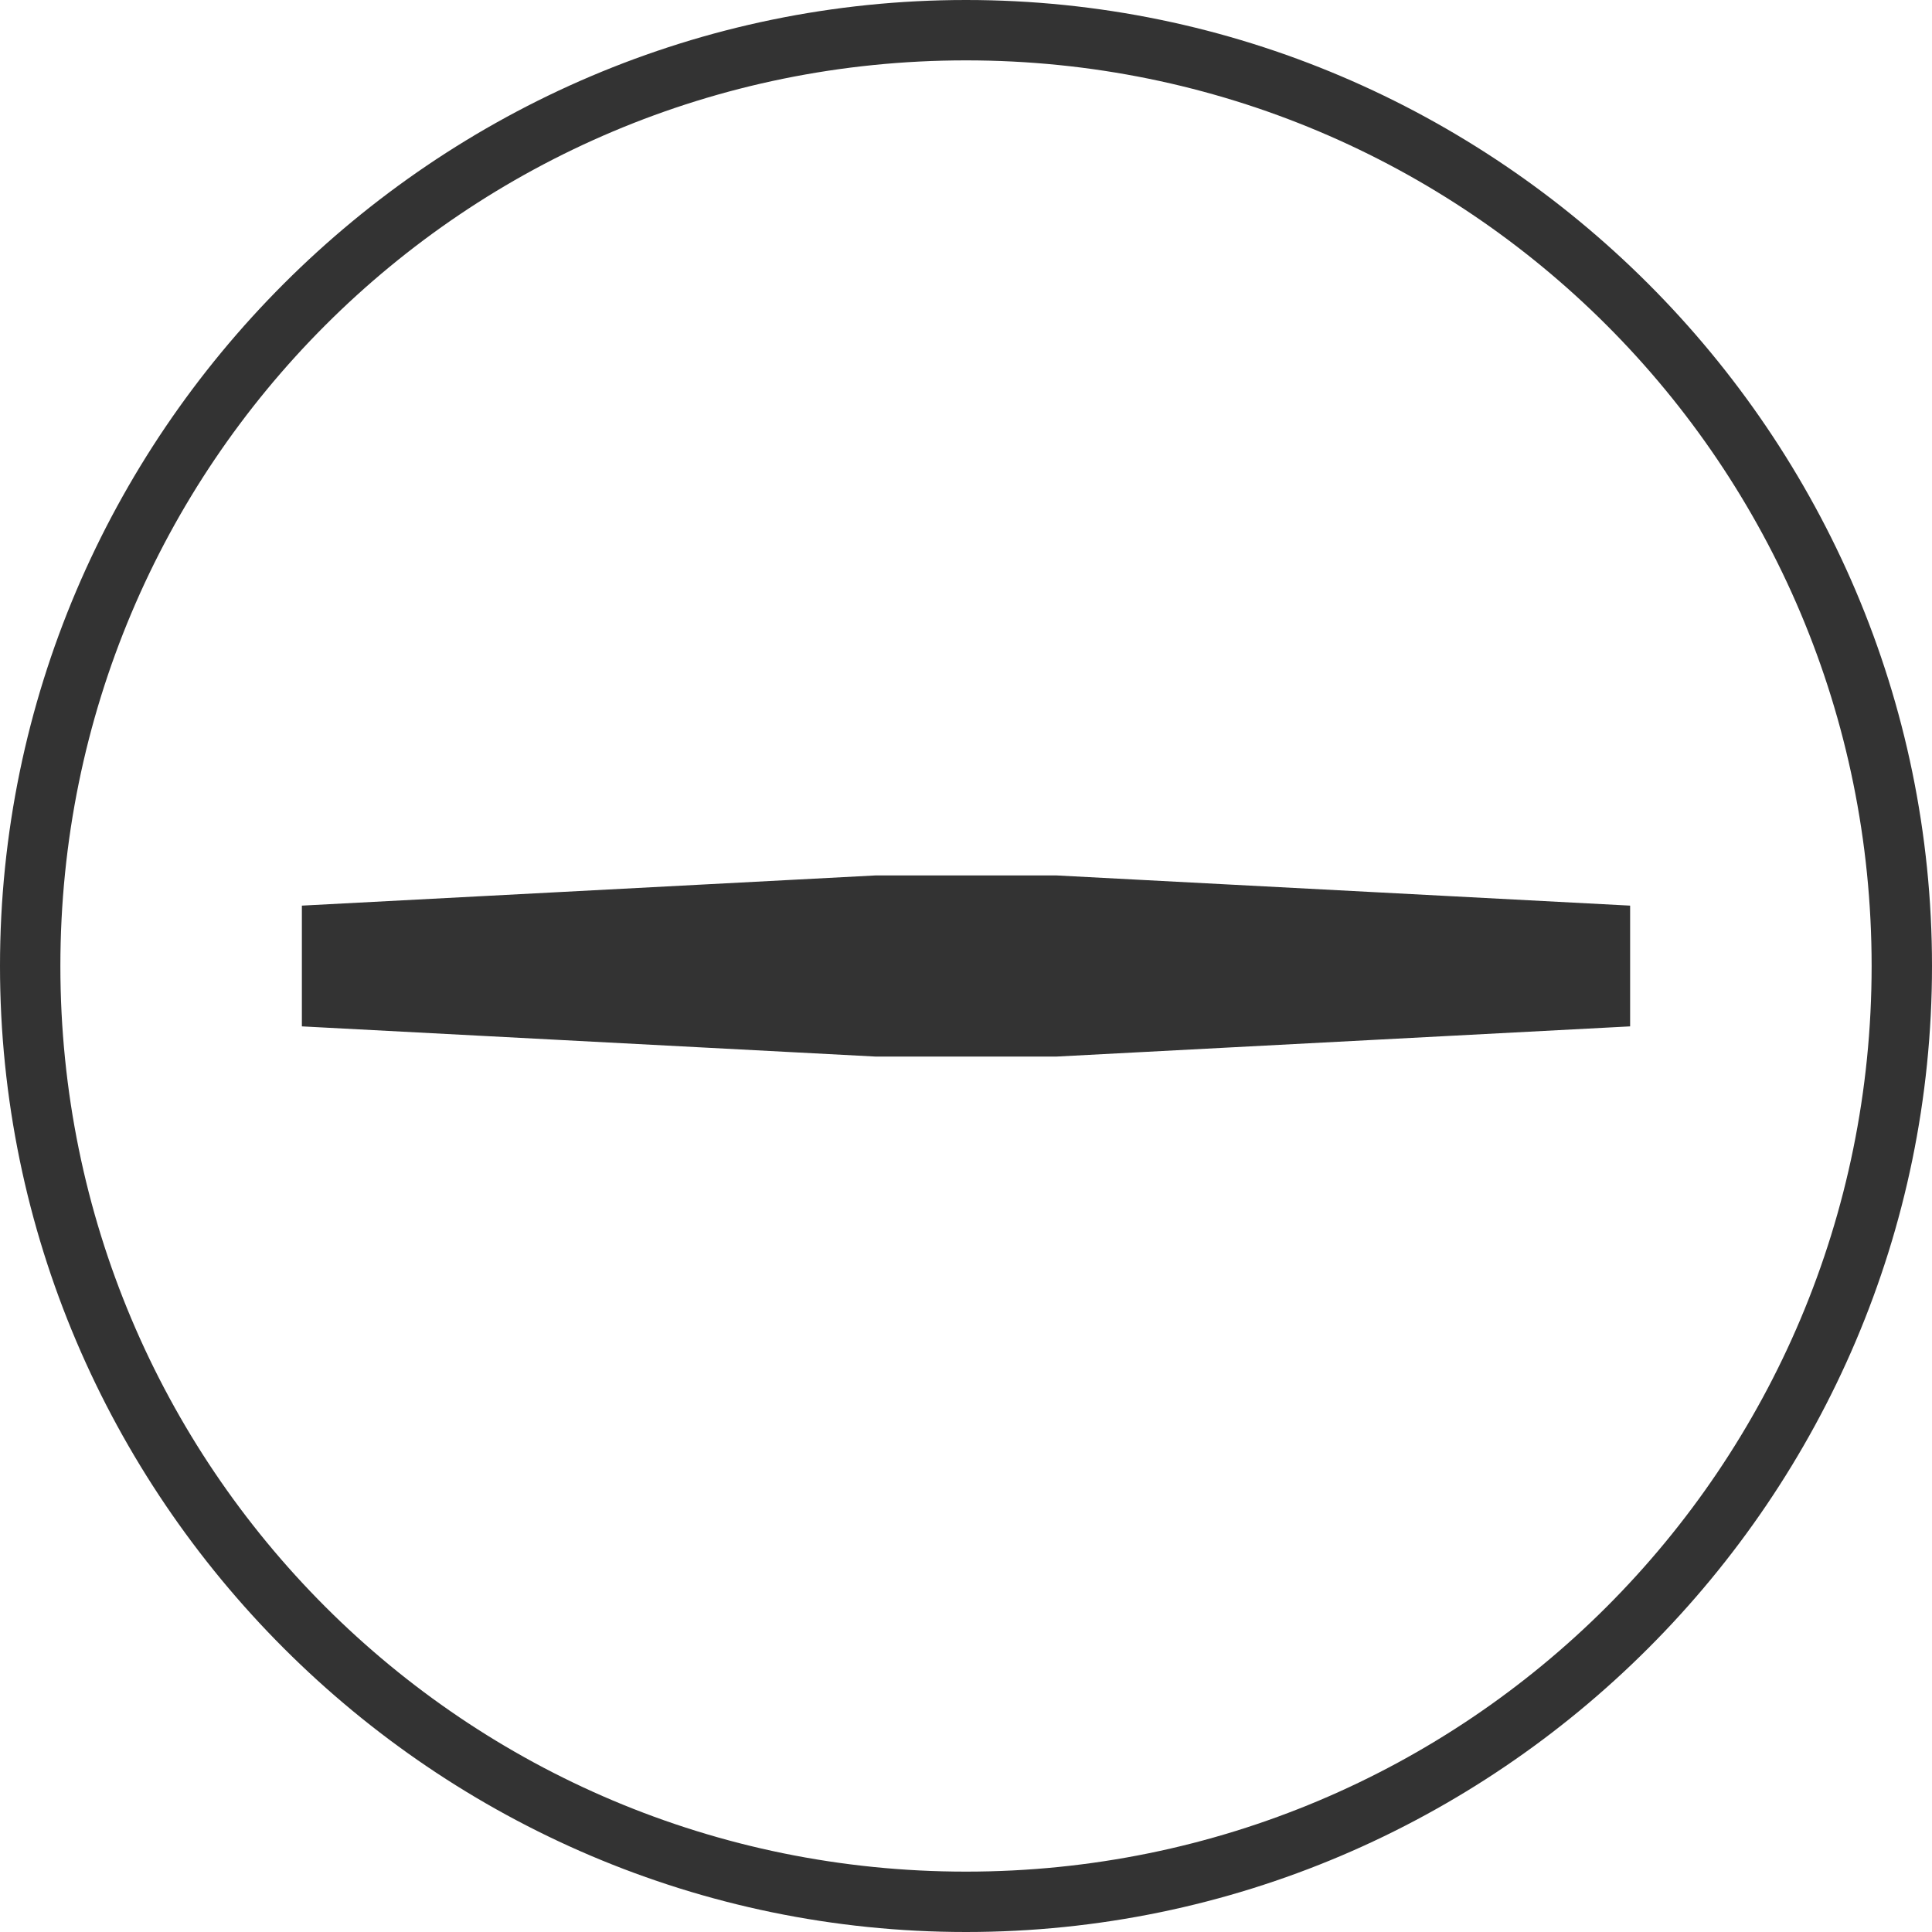 <svg xmlns="http://www.w3.org/2000/svg" width="32" height="32"><rect width="100%" height="100%" fill="#333333" stroke="none"/><path fill="#fff" d="M16 0h-16v16c0-8.8 7.2-16 16-16zm-16 16v16h16c-8.8 0-16-7.2-16-16zm16 16h16v-16c0 8.8-7.2 16-16 16zm0-31c-8.3 0-15 6.7-15 15s6.7 15 15 15 15-6.7 15-15-6.7-15-15-15zm1.5 13.5l9.5.5v2l-9.5.5h-3l-9.5-.5v-2l9.5-.5h3zm-1.5-14.5c8.8 0 16 7.2 16 16v-16h-16z"/></svg>